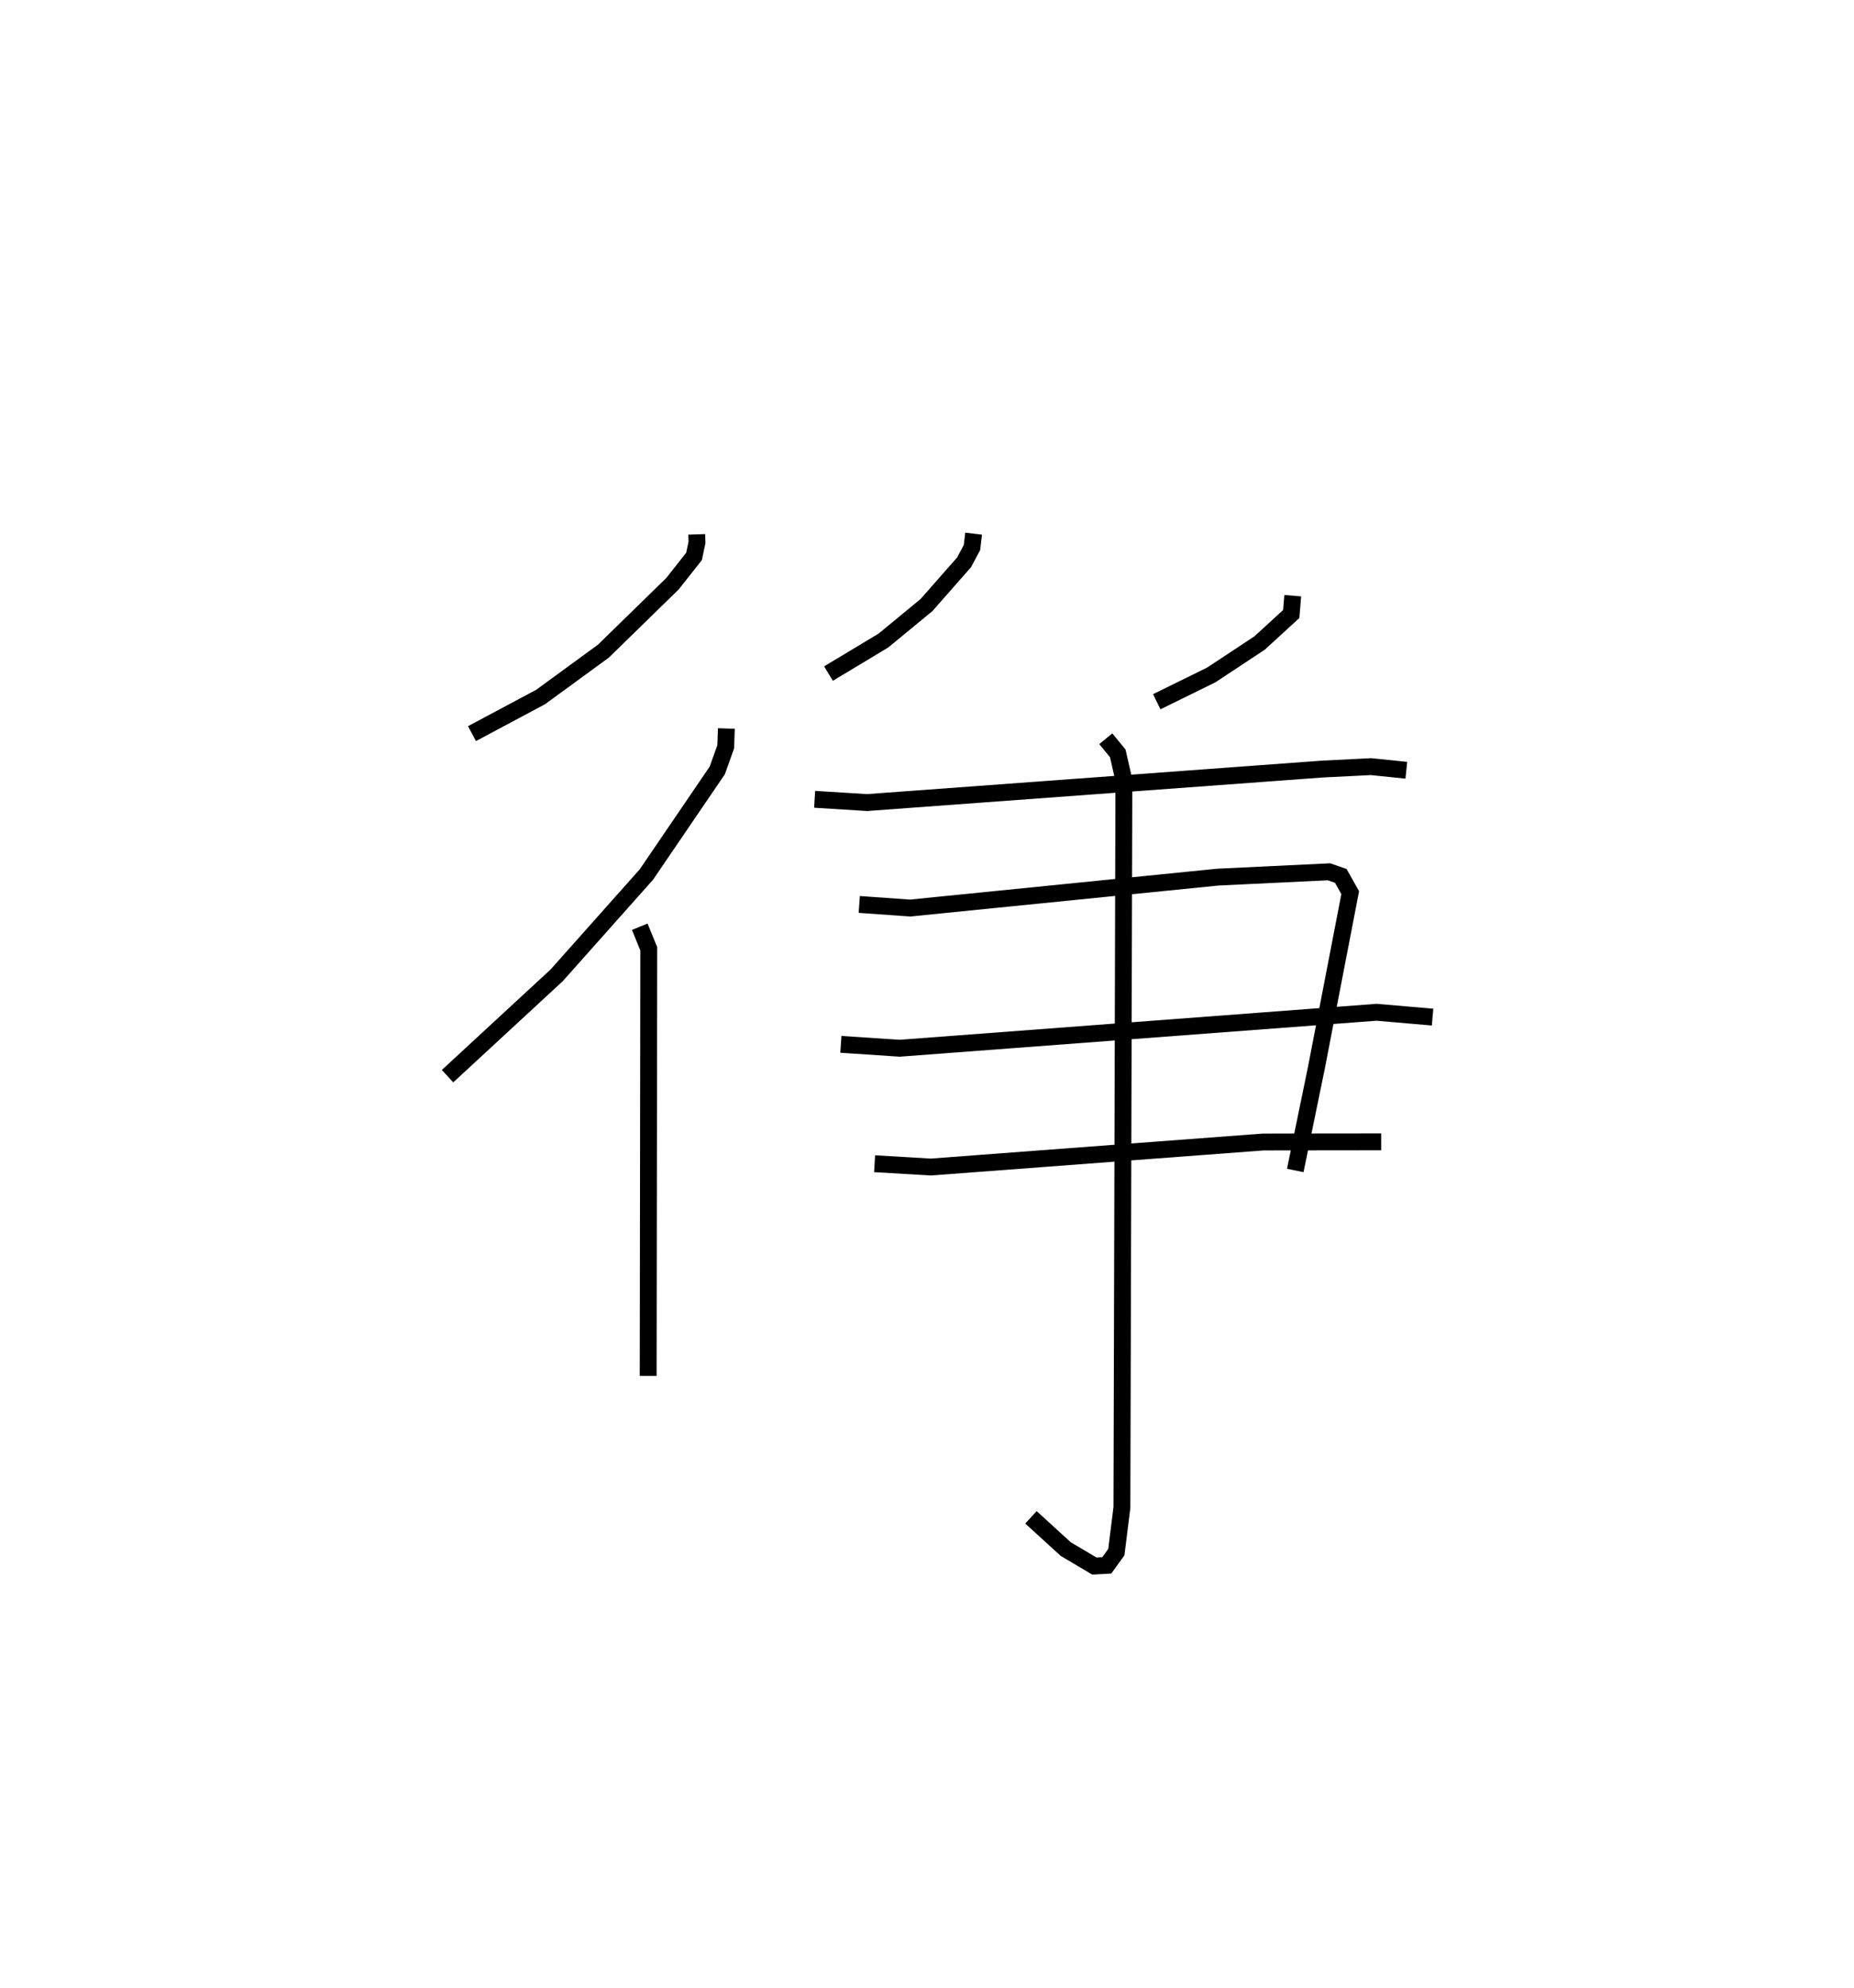 <?xml version="1.0" encoding="utf-8" ?>
<svg baseProfile="full" height="117.845" version="1.1" width="109.983" xmlns="http://www.w3.org/2000/svg" xmlns:ev="http://www.w3.org/2001/xml-events" xmlns:xlink="http://www.w3.org/1999/xlink"><defs /><rect fill="white" height="117.845" width="109.983" x="0" y="0" /><path d="M25,25 m0.0,0.0 m16.332,6.679 l0.015,0.477 -0.175,0.83 l-1.275,1.615 -4.099,3.999 l-3.728,2.722 -4.071,2.17 m15.09,-0.303 l-0.037,1.079 -0.502,1.406 l-4.208,6.175 -5.315,5.968 l-6.478,5.983 m11.402,-8.86 l0.535,1.31 -0.035,25.321 m19.306,-49.935 l-0.098,0.824 -0.467,0.876 l-2.231,2.534 -2.557,2.105 l-3.257,1.957 m27.542,-4.617 l-0.091,1.086 -1.881,1.723 l-2.863,1.89 -3.233,1.588 m-20.295,5.784 l3.114,0.193 27.011,-1.986 l2.881,-0.144 2.094,0.215 m-32.453,7.955 l3.015,0.214 18.262,-1.834 l6.589,-0.315 0.698,0.242 l0.56,0.993 -2.007,10.388 l-1.253,6.083 m-26.955,-7.477 l3.488,0.231 28.288,-2.132 l3.325,0.286 m-33.1,8.692 l3.334,0.197 19.717,-1.484 l7.001,-0.008 m-16.338,-23.9 l0.71,0.866 0.364,1.596 l-0.117,43.115 -0.331,2.646 l-0.566,0.783 -0.738,0.041 l-1.7,-1.007 -2.062,-1.881 " fill="none" stroke="black" stroke-width="1" /></svg>